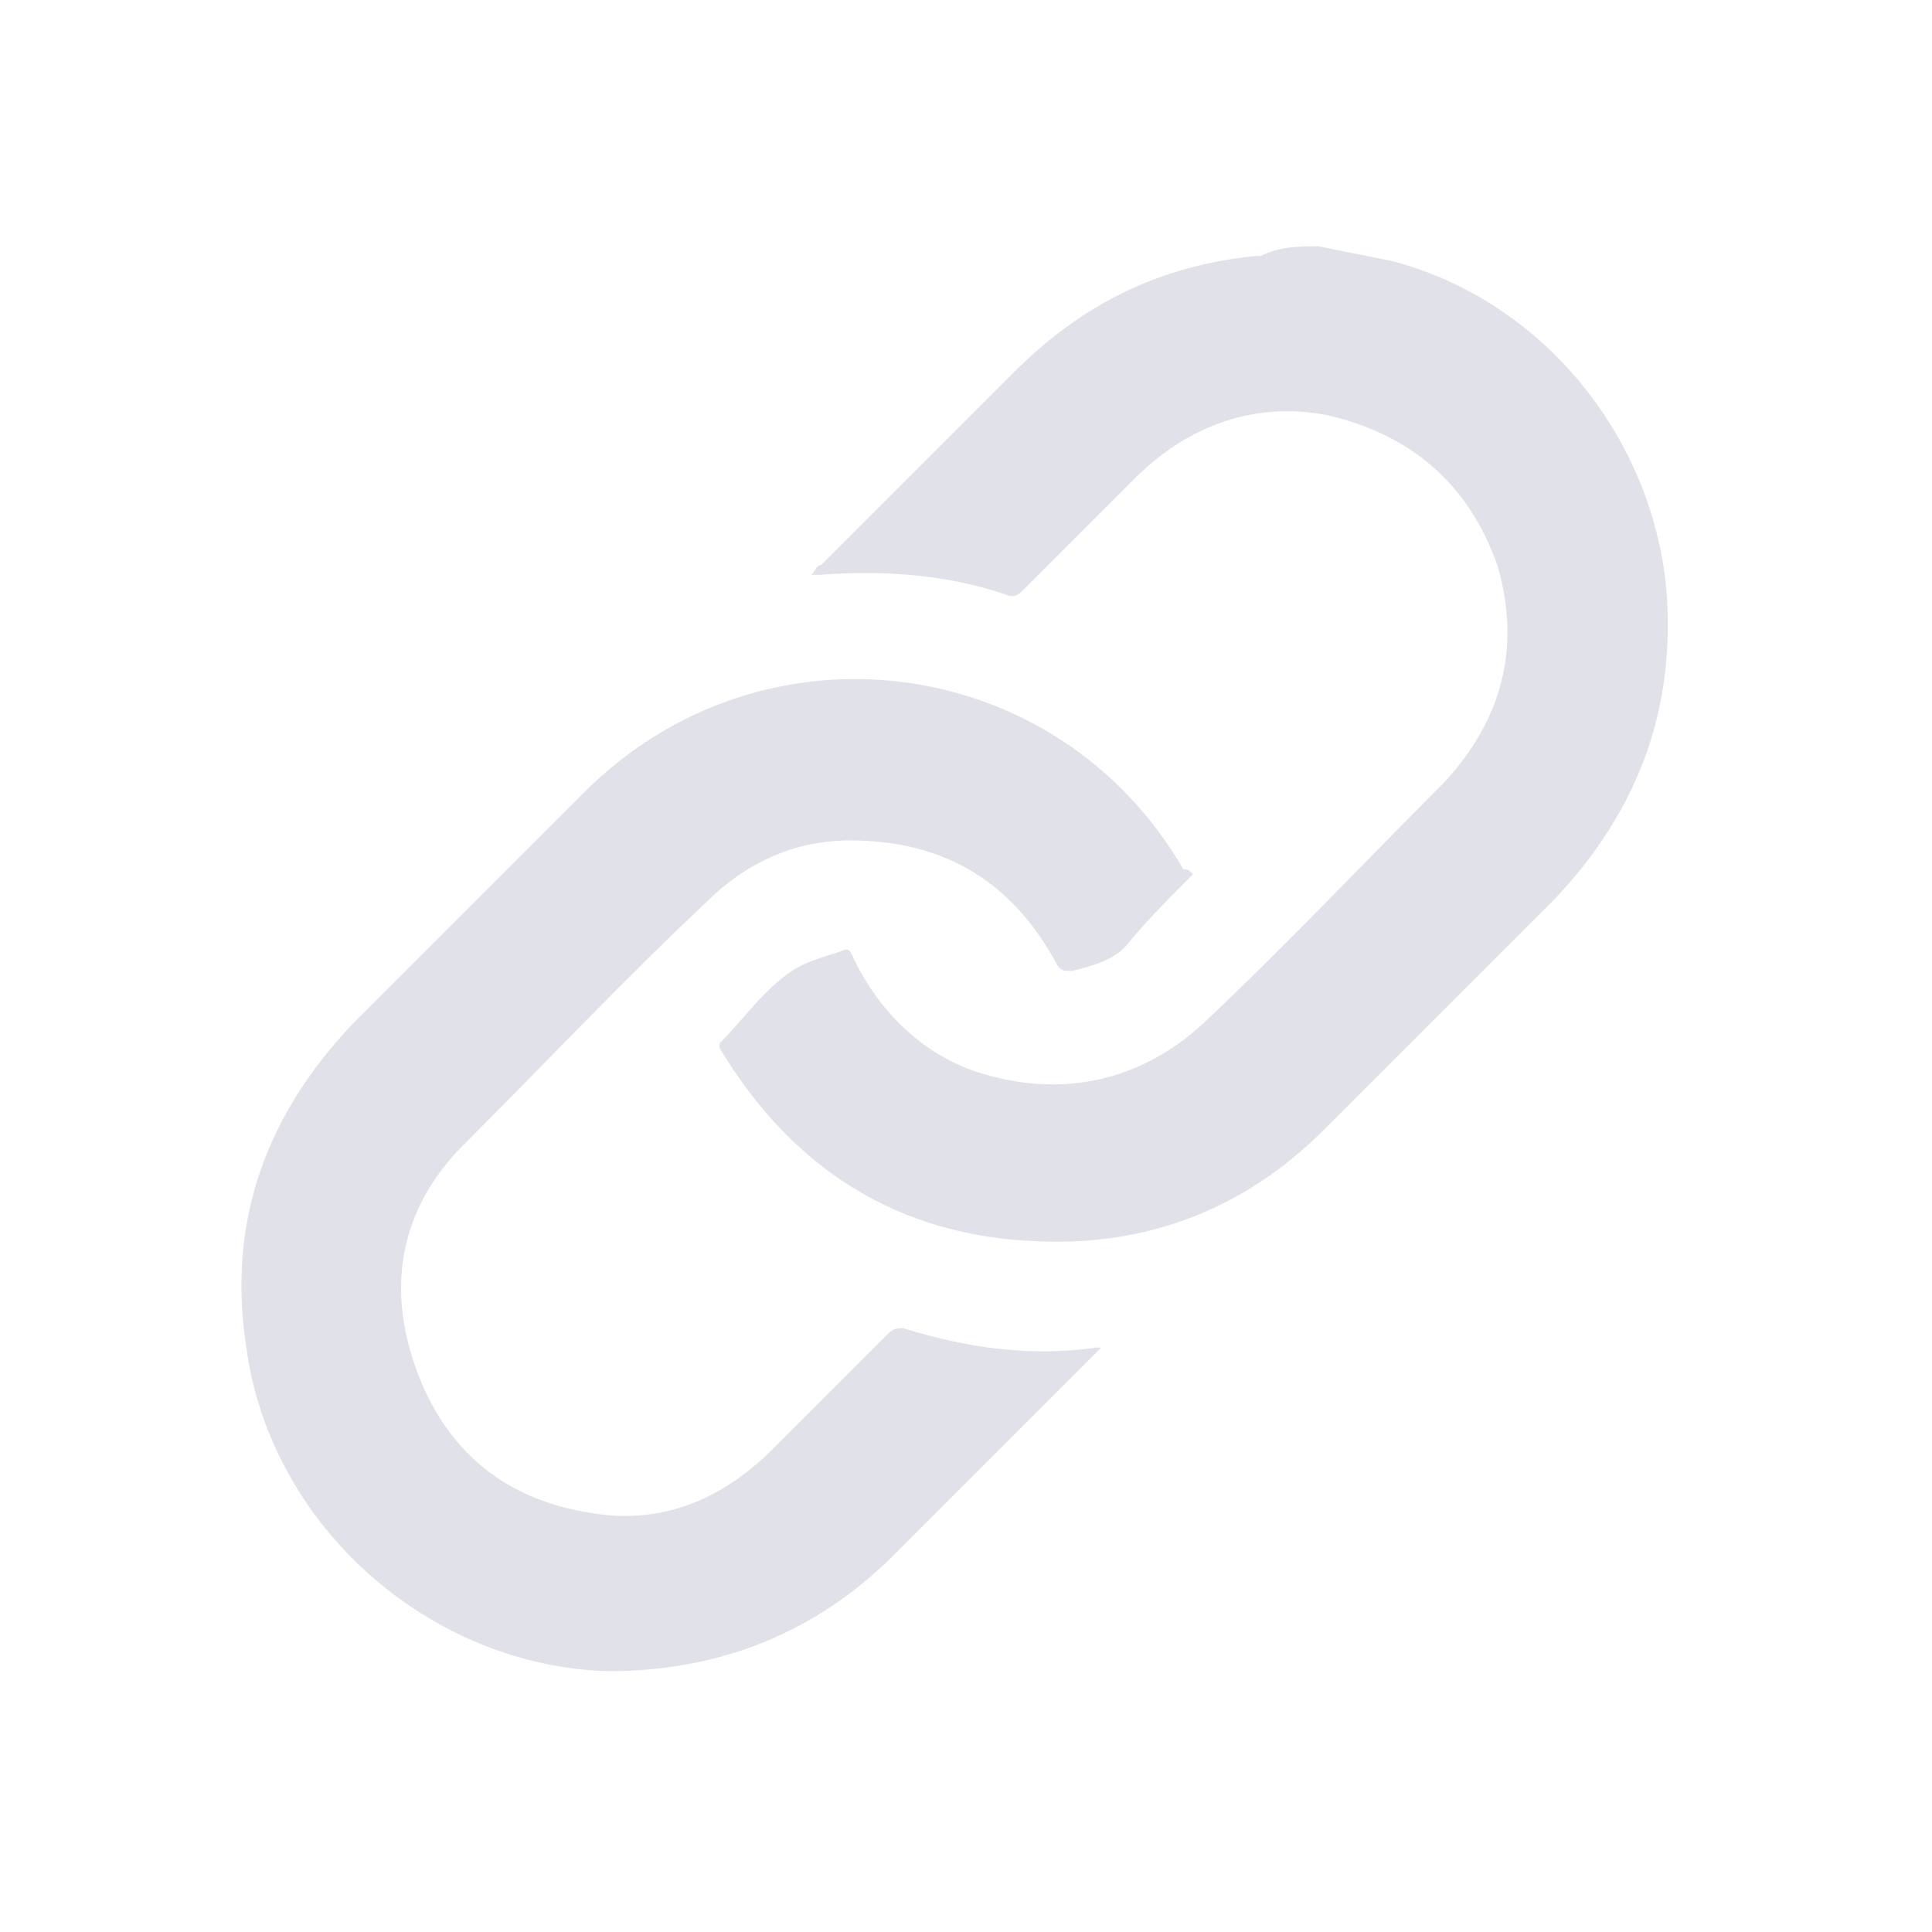 <?xml version="1.0" encoding="utf-8"?>
<!-- Generator: Adobe Illustrator 18.0.0, SVG Export Plug-In . SVG Version: 6.00 Build 0)  -->
<!DOCTYPE svg PUBLIC "-//W3C//DTD SVG 1.1//EN" "http://www.w3.org/Graphics/SVG/1.1/DTD/svg11.dtd">
<svg version="1.1" id="Слой_1" xmlns="http://www.w3.org/2000/svg" xmlns:xlink="http://www.w3.org/1999/xlink" x="0px" y="0px"
	 width="40px" height="40px" viewBox="0.5 1.9 40 40" enable-background="new 0.5 1.9 40 40" xml:space="preserve">
<g opacity="0.4">
	<path fill="#B2B3C8" d="M27.8,7c0.5,0.1,1,0.2,1.5,0.3c3.1,0.8,5.4,3.6,5.7,6.8c0.2,2.5-0.6,4.6-2.3,6.4c-1.6,1.6-3.2,3.2-4.8,4.8
		c-1.6,1.6-3.6,2.4-5.9,2.3c-2.9-0.1-5.1-1.5-6.6-4c0,0,0-0.1,0-0.1c0.5-0.5,0.9-1.1,1.5-1.5c0.3-0.2,0.7-0.3,1-0.4
		c0.2-0.1,0.2,0,0.3,0.2c0.6,1.2,1.6,2.1,2.9,2.4c1.6,0.4,3.1,0,4.3-1.1c1.7-1.6,3.3-3.3,5-5c1.2-1.3,1.6-2.8,1.1-4.5
		c-0.6-1.7-1.8-2.7-3.5-3.1c-1.5-0.3-2.9,0.2-4,1.3c-0.8,0.8-1.5,1.5-2.3,2.3c-0.1,0.1-0.2,0.2-0.4,0.1c-1.2-0.4-2.5-0.5-3.8-0.4
		c0,0-0.1,0-0.2,0c0.1-0.1,0.1-0.2,0.2-0.2c1.3-1.3,2.7-2.7,4-4c1.4-1.4,3-2.2,5-2.4c0,0,0.1,0,0.1,0C27,7,27.4,7,27.8,7z"/>
	<path fill="#B2B3C8" d="M25.2,20c-0.5,0.5-1,1-1.4,1.5c-0.3,0.3-0.7,0.4-1.1,0.5c-0.2,0-0.2,0-0.3-0.1c-0.9-1.7-2.3-2.6-4.3-2.6
		c-1.2,0-2.2,0.5-3,1.3c-1.7,1.6-3.3,3.3-5,5c-1.3,1.3-1.6,2.9-1,4.6c0.6,1.7,1.8,2.7,3.5,3c1.5,0.3,2.8-0.2,3.9-1.3
		c0.8-0.8,1.6-1.6,2.4-2.4c0.1-0.1,0.2-0.1,0.3-0.1c1.3,0.4,2.6,0.6,4,0.4c0,0,0,0,0.1,0c-0.1,0.1-0.1,0.1-0.2,0.2
		c-1.4,1.4-2.8,2.8-4.1,4.1c-1.6,1.6-3.6,2.4-5.9,2.4c-3.7-0.1-7-3-7.5-6.7C5.2,27.2,6,25,7.8,23.1c1.6-1.6,3.2-3.2,4.8-4.8
		c3.7-3.7,9.8-2.9,12.4,1.6C25.1,19.9,25.1,19.9,25.2,20z"/>
</g>
</svg>
